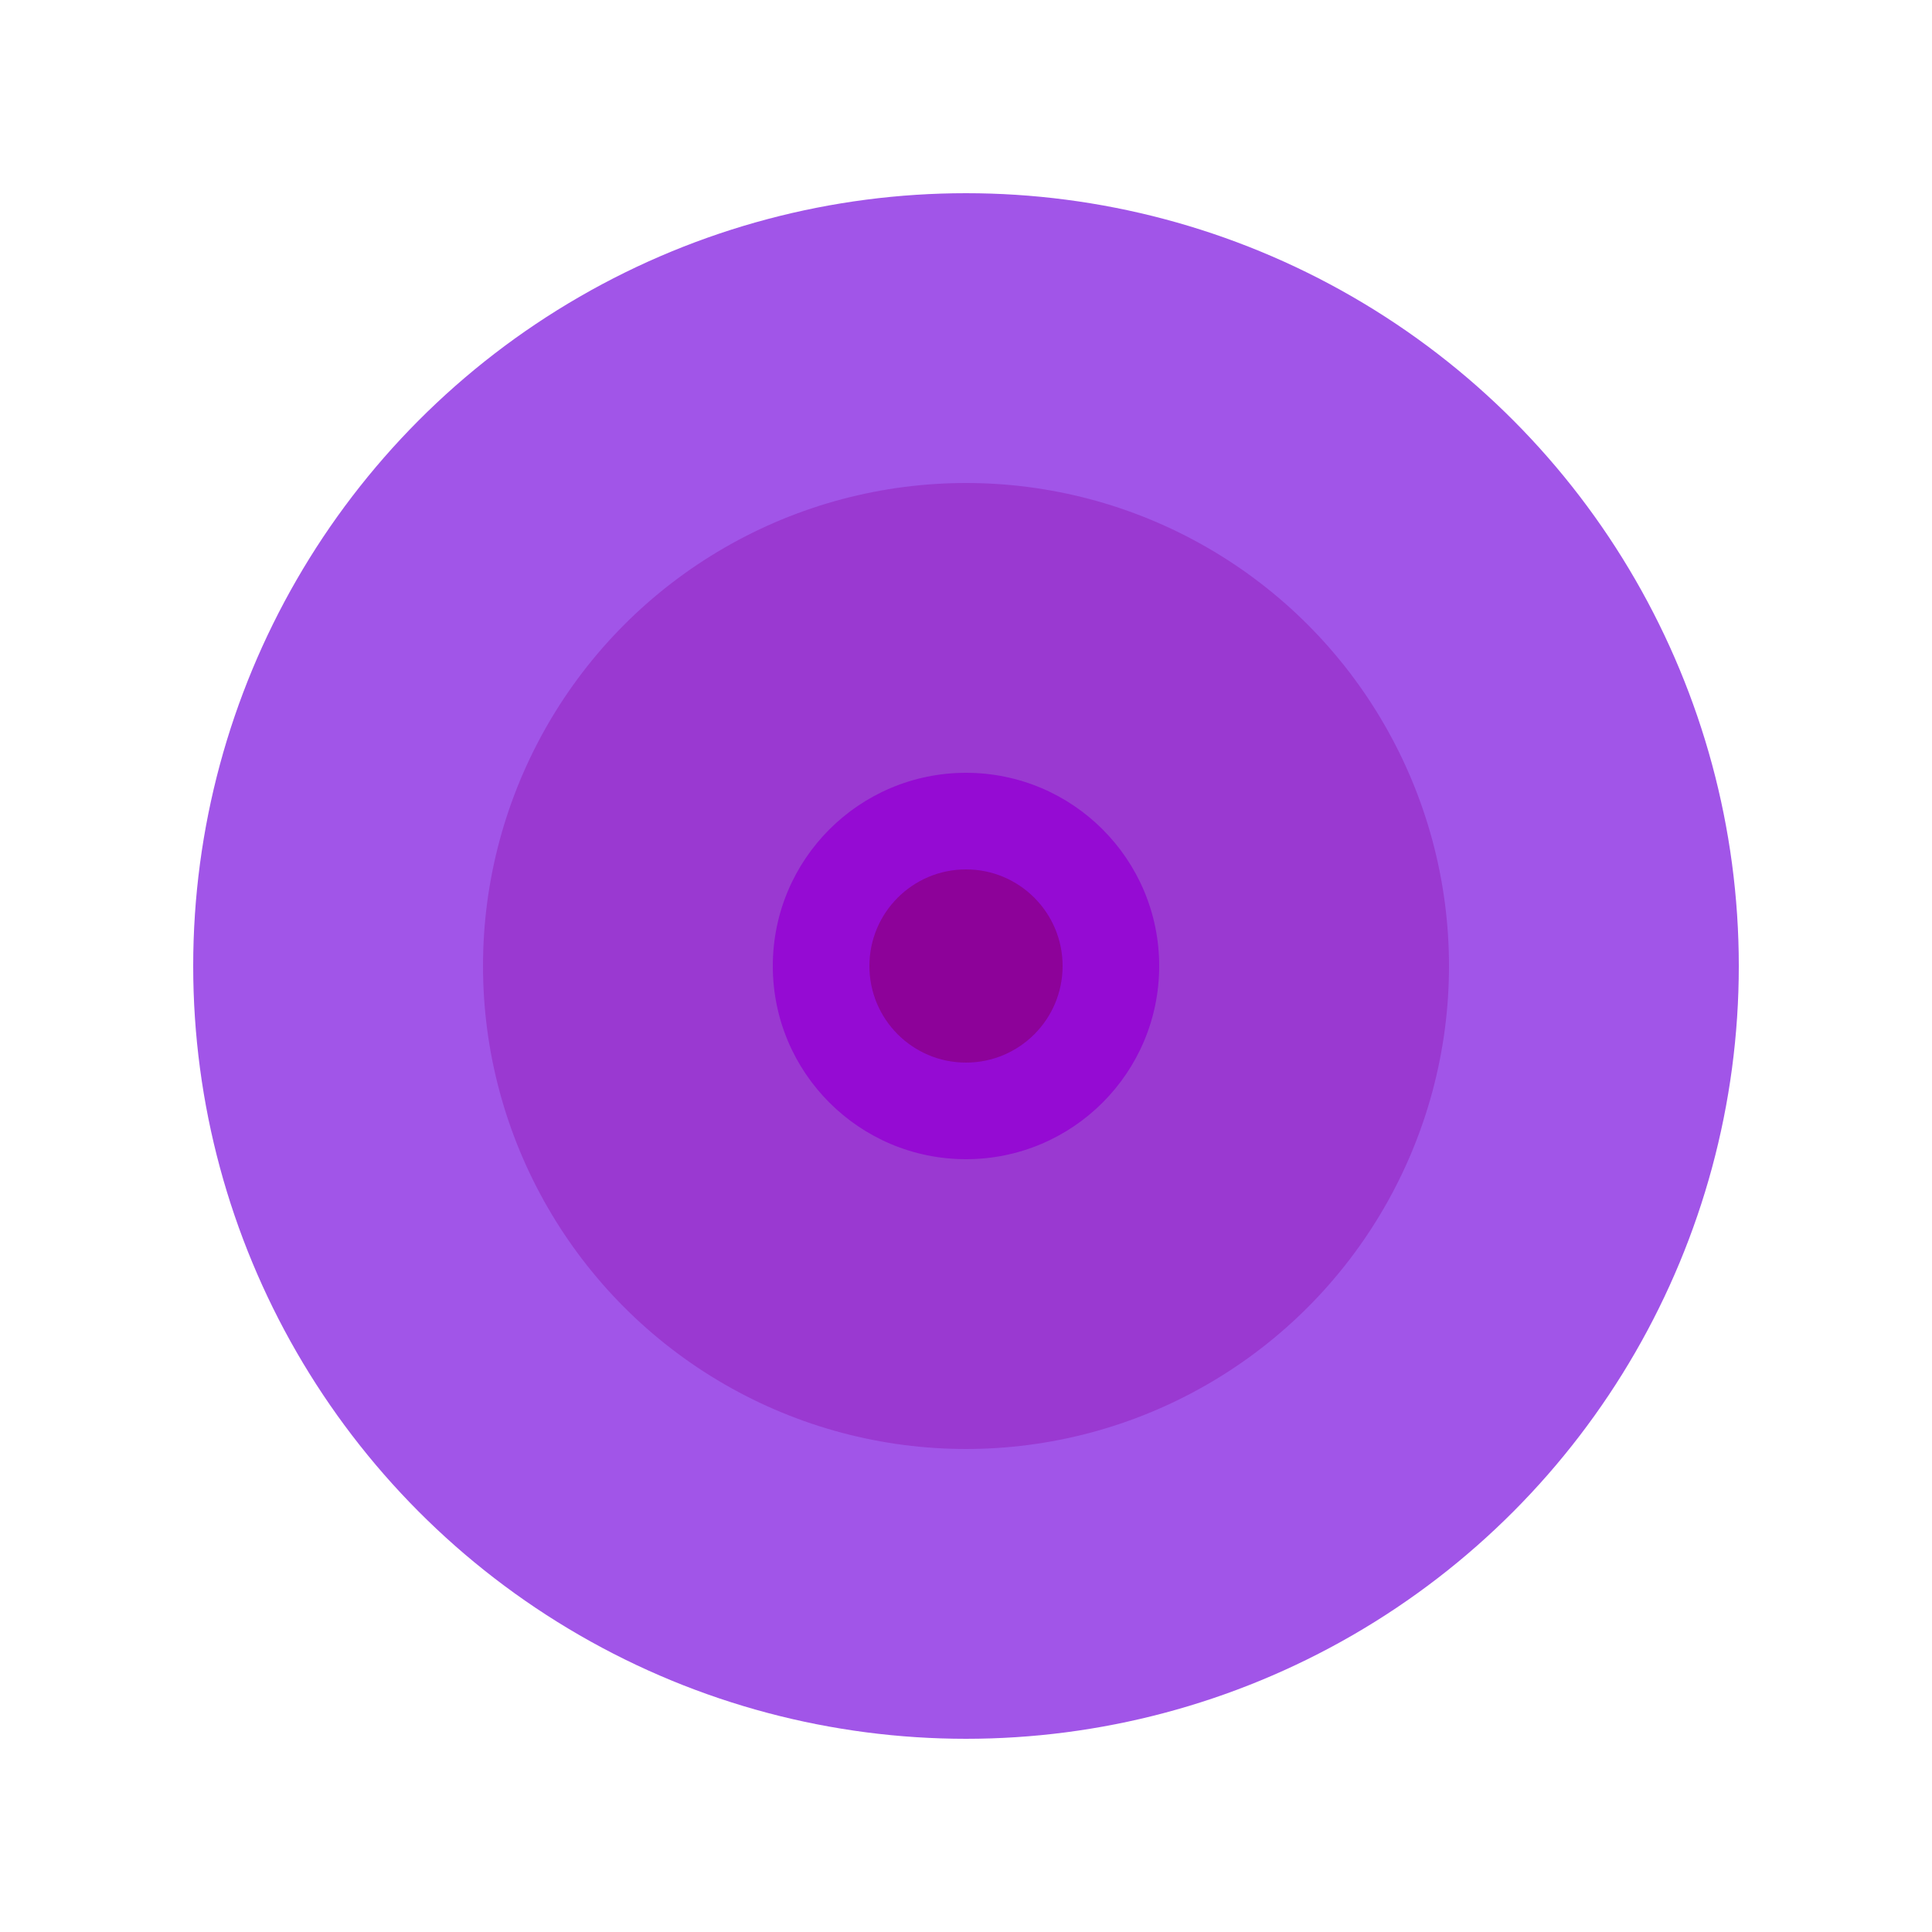 <svg width="200" height="200" viewBox="0 0 200 200" xmlns="http://www.w3.org/2000/svg">
  <circle cx="100" cy="100" r="80" fill="#8A2BE2" opacity="0.8"/>
  <circle cx="100" cy="100" r="50" fill="#9932CC" opacity="0.8"/>
  <circle cx="100" cy="100" r="20" fill="#9400D3" opacity="0.8"/>
  <circle cx="100" cy="100" r="10" fill="#8B008B" opacity="0.8"/>
</svg>
